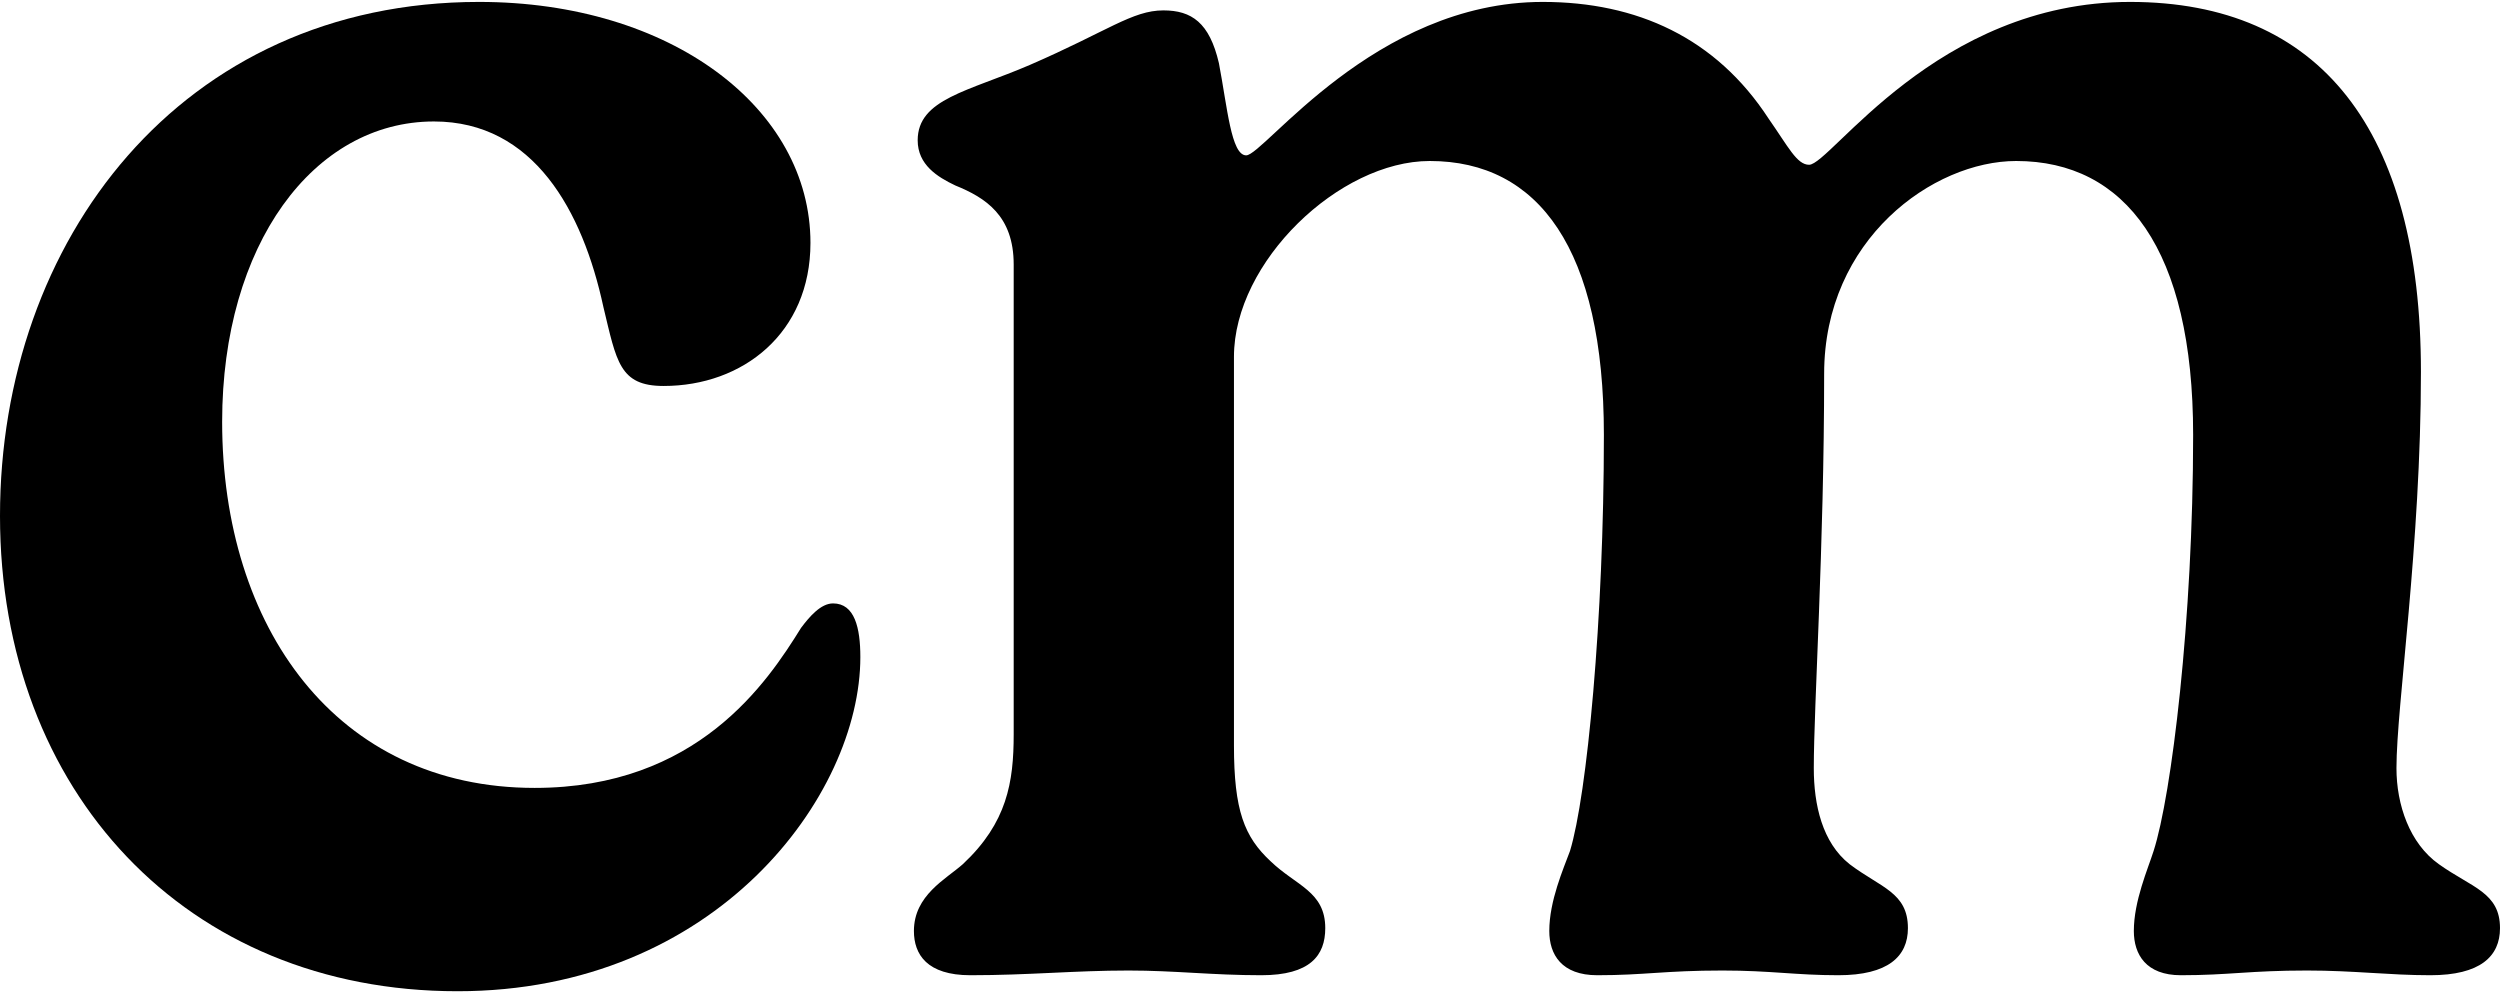 <svg width="584" height="232" viewBox="0 0 584 232" fill="black" xmlns="http://www.w3.org/2000/svg">
<path d="M422.603 38.49C427.66 38.49 452.288 0.449 497.585 0.449C542.002 0.449 565.53 30.354 565.53 86.865C565.53 127.324 559.813 164.925 559.813 179.437C559.813 188.013 562.891 197.028 569.708 201.866C577.404 207.363 584 208.463 584 216.818C584 223.415 579.383 227.813 567.729 227.813C558.054 227.813 549.918 226.713 538.923 226.713C525.51 226.713 520.673 227.813 509.459 227.813C501.323 227.813 498.464 222.975 498.464 217.478C498.464 210.442 501.762 202.965 503.082 198.787C507.26 185.814 512.317 144.695 512.317 101.597C512.317 58.28 496.485 37.61 470.978 37.61C451.628 37.61 426.121 55.861 426.121 87.305C426.121 127.764 423.702 164.925 423.702 179.437C423.702 188.013 425.681 196.808 432.058 201.866C439.314 207.363 445.691 208.463 445.691 216.818C445.691 223.415 441.074 227.813 429.42 227.813C419.525 227.813 413.588 226.713 402.373 226.713C388.96 226.713 384.123 227.813 373.128 227.813C364.773 227.813 361.914 222.975 361.914 217.478C361.914 210.442 365.212 202.965 366.752 198.787C370.71 185.814 374.668 144.695 374.668 101.597C374.668 58.28 359.495 37.61 333.988 37.61C312.879 37.61 288.252 61.138 288.252 83.347V174.16C288.252 189.332 290.671 195.489 296.828 201.206C302.764 206.923 309.581 208.243 309.581 216.818C309.581 223.195 306.063 227.813 294.629 227.813C283.194 227.813 274.399 226.713 263.625 226.713C251.091 226.713 240.316 227.813 226.683 227.813C216.569 227.813 213.49 222.975 213.49 217.478C213.49 209.122 220.966 205.384 224.924 201.866C235.259 192.191 236.798 182.736 236.798 171.521V61.798C236.798 50.364 230.202 46.186 223.165 43.327C218.987 41.348 214.37 38.49 214.37 32.773C214.37 23.098 226.244 21.338 240.536 15.182C258.787 7.266 264.504 2.428 271.76 2.428C278.357 2.428 282.535 5.287 284.734 14.742C286.713 25.077 287.592 36.291 291.11 36.291C295.288 36.291 321.015 0.449 360.375 0.449C382.364 0.449 400.834 8.805 413.148 27.715C417.766 34.312 419.745 38.49 422.603 38.49Z" fill="black"/>
<path d="M0 120.508C0 56.301 42.218 0.449 111.923 0.449C156.78 0.449 189.323 25.297 189.323 56.74C189.323 77.85 173.491 90.163 155.021 90.163C144.686 90.163 144.026 84.446 140.948 71.693C136.11 49.264 124.676 28.375 101.368 28.375C73.222 28.375 51.893 57.18 51.893 98.519C51.893 146.454 78.5 184.055 124.896 184.055C162.936 184.055 179.208 159.428 187.124 146.674C189.103 144.036 191.742 140.957 194.6 140.957C199.658 140.957 200.977 146.674 200.977 153.491C200.977 185.814 167.334 231.551 106.865 231.551C43.538 231.551 0 184.935 0 120.508Z" fill="black"/>
</svg>
